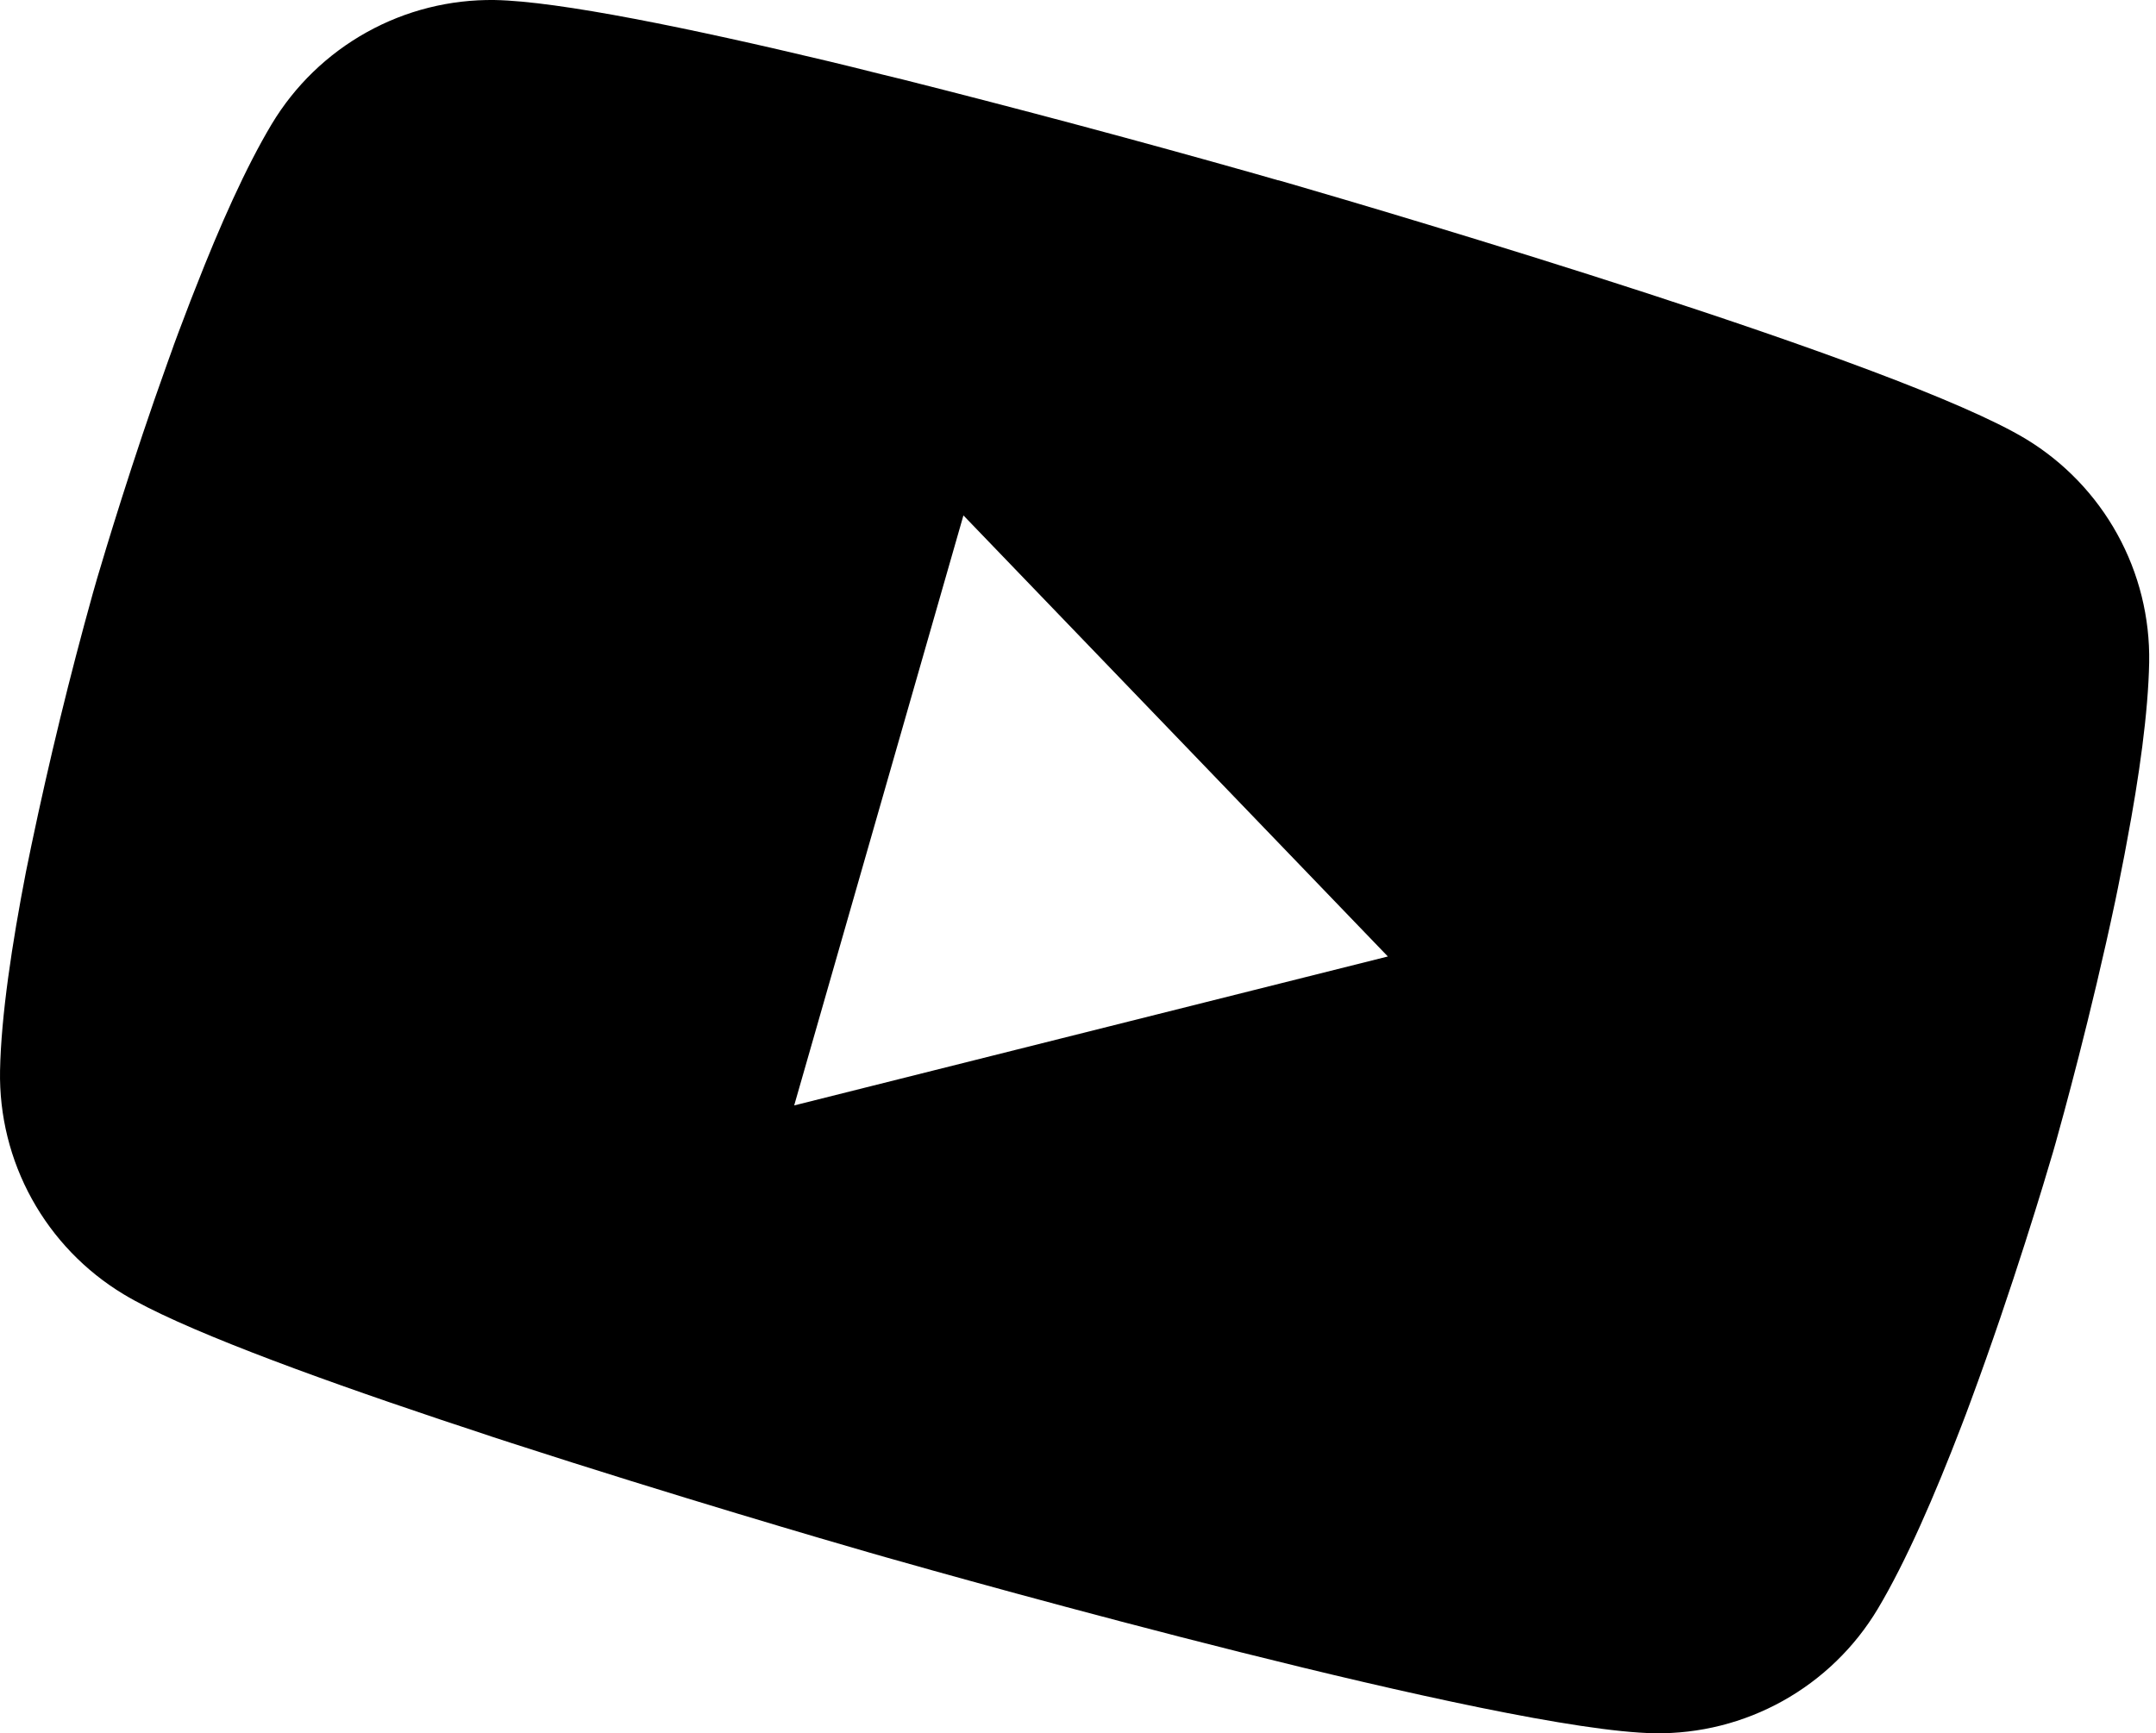 <svg width="97" height="78" viewBox="0 0 97 78" fill="none" xmlns="http://www.w3.org/2000/svg">
<path d="M57.514 8.111L58.005 8.252C62.529 9.567 85.43 16.313 91.141 19.752C92.865 20.796 94.286 22.275 95.26 24.04C96.235 25.806 96.729 27.796 96.693 29.813C96.649 32.067 96.245 34.951 95.689 37.887L95.58 38.476L95.29 39.944L95.17 40.529C94.084 45.669 92.775 50.4 92.485 51.432L92.367 51.845C92.055 52.913 90.561 57.935 88.66 63.068L88.45 63.634L88.236 64.193C87.056 67.267 85.751 70.28 84.479 72.408C83.442 74.139 81.968 75.566 80.206 76.547C78.444 77.528 76.455 78.029 74.438 77.999C67.554 77.885 43.226 71.041 39.858 70.081L39.076 69.857C37.373 69.368 30.341 67.316 23.031 64.946L22.103 64.644L21.63 64.484L20.699 64.176L19.768 63.867C13.729 61.843 8.03 59.738 5.556 58.241C3.83 57.199 2.409 55.721 1.434 53.956C0.459 52.191 -0.035 50.201 0.002 48.185C0.049 45.712 0.541 42.459 1.169 39.227L1.291 38.636L1.411 38.05C2.21 34.238 3.132 30.453 4.177 26.7L4.371 26.022C4.722 24.84 5.94 20.758 7.534 16.325L7.735 15.768L7.834 15.486L8.042 14.926L8.574 13.527L8.794 12.97C9.878 10.186 11.066 7.52 12.221 5.591C13.258 3.861 14.732 2.434 16.494 1.453C18.256 0.471 20.245 -0.029 22.262 0.001C25.151 0.054 31.101 1.283 37.296 2.761L38.244 2.991L39.201 3.23L39.679 3.349L40.633 3.581C45.925 4.916 51.197 6.326 56.449 7.812L57.513 8.117L57.514 8.111ZM43.345 23.194L35.731 49.746L62.441 43.043L43.345 23.194Z" fill="black"/>
</svg>
